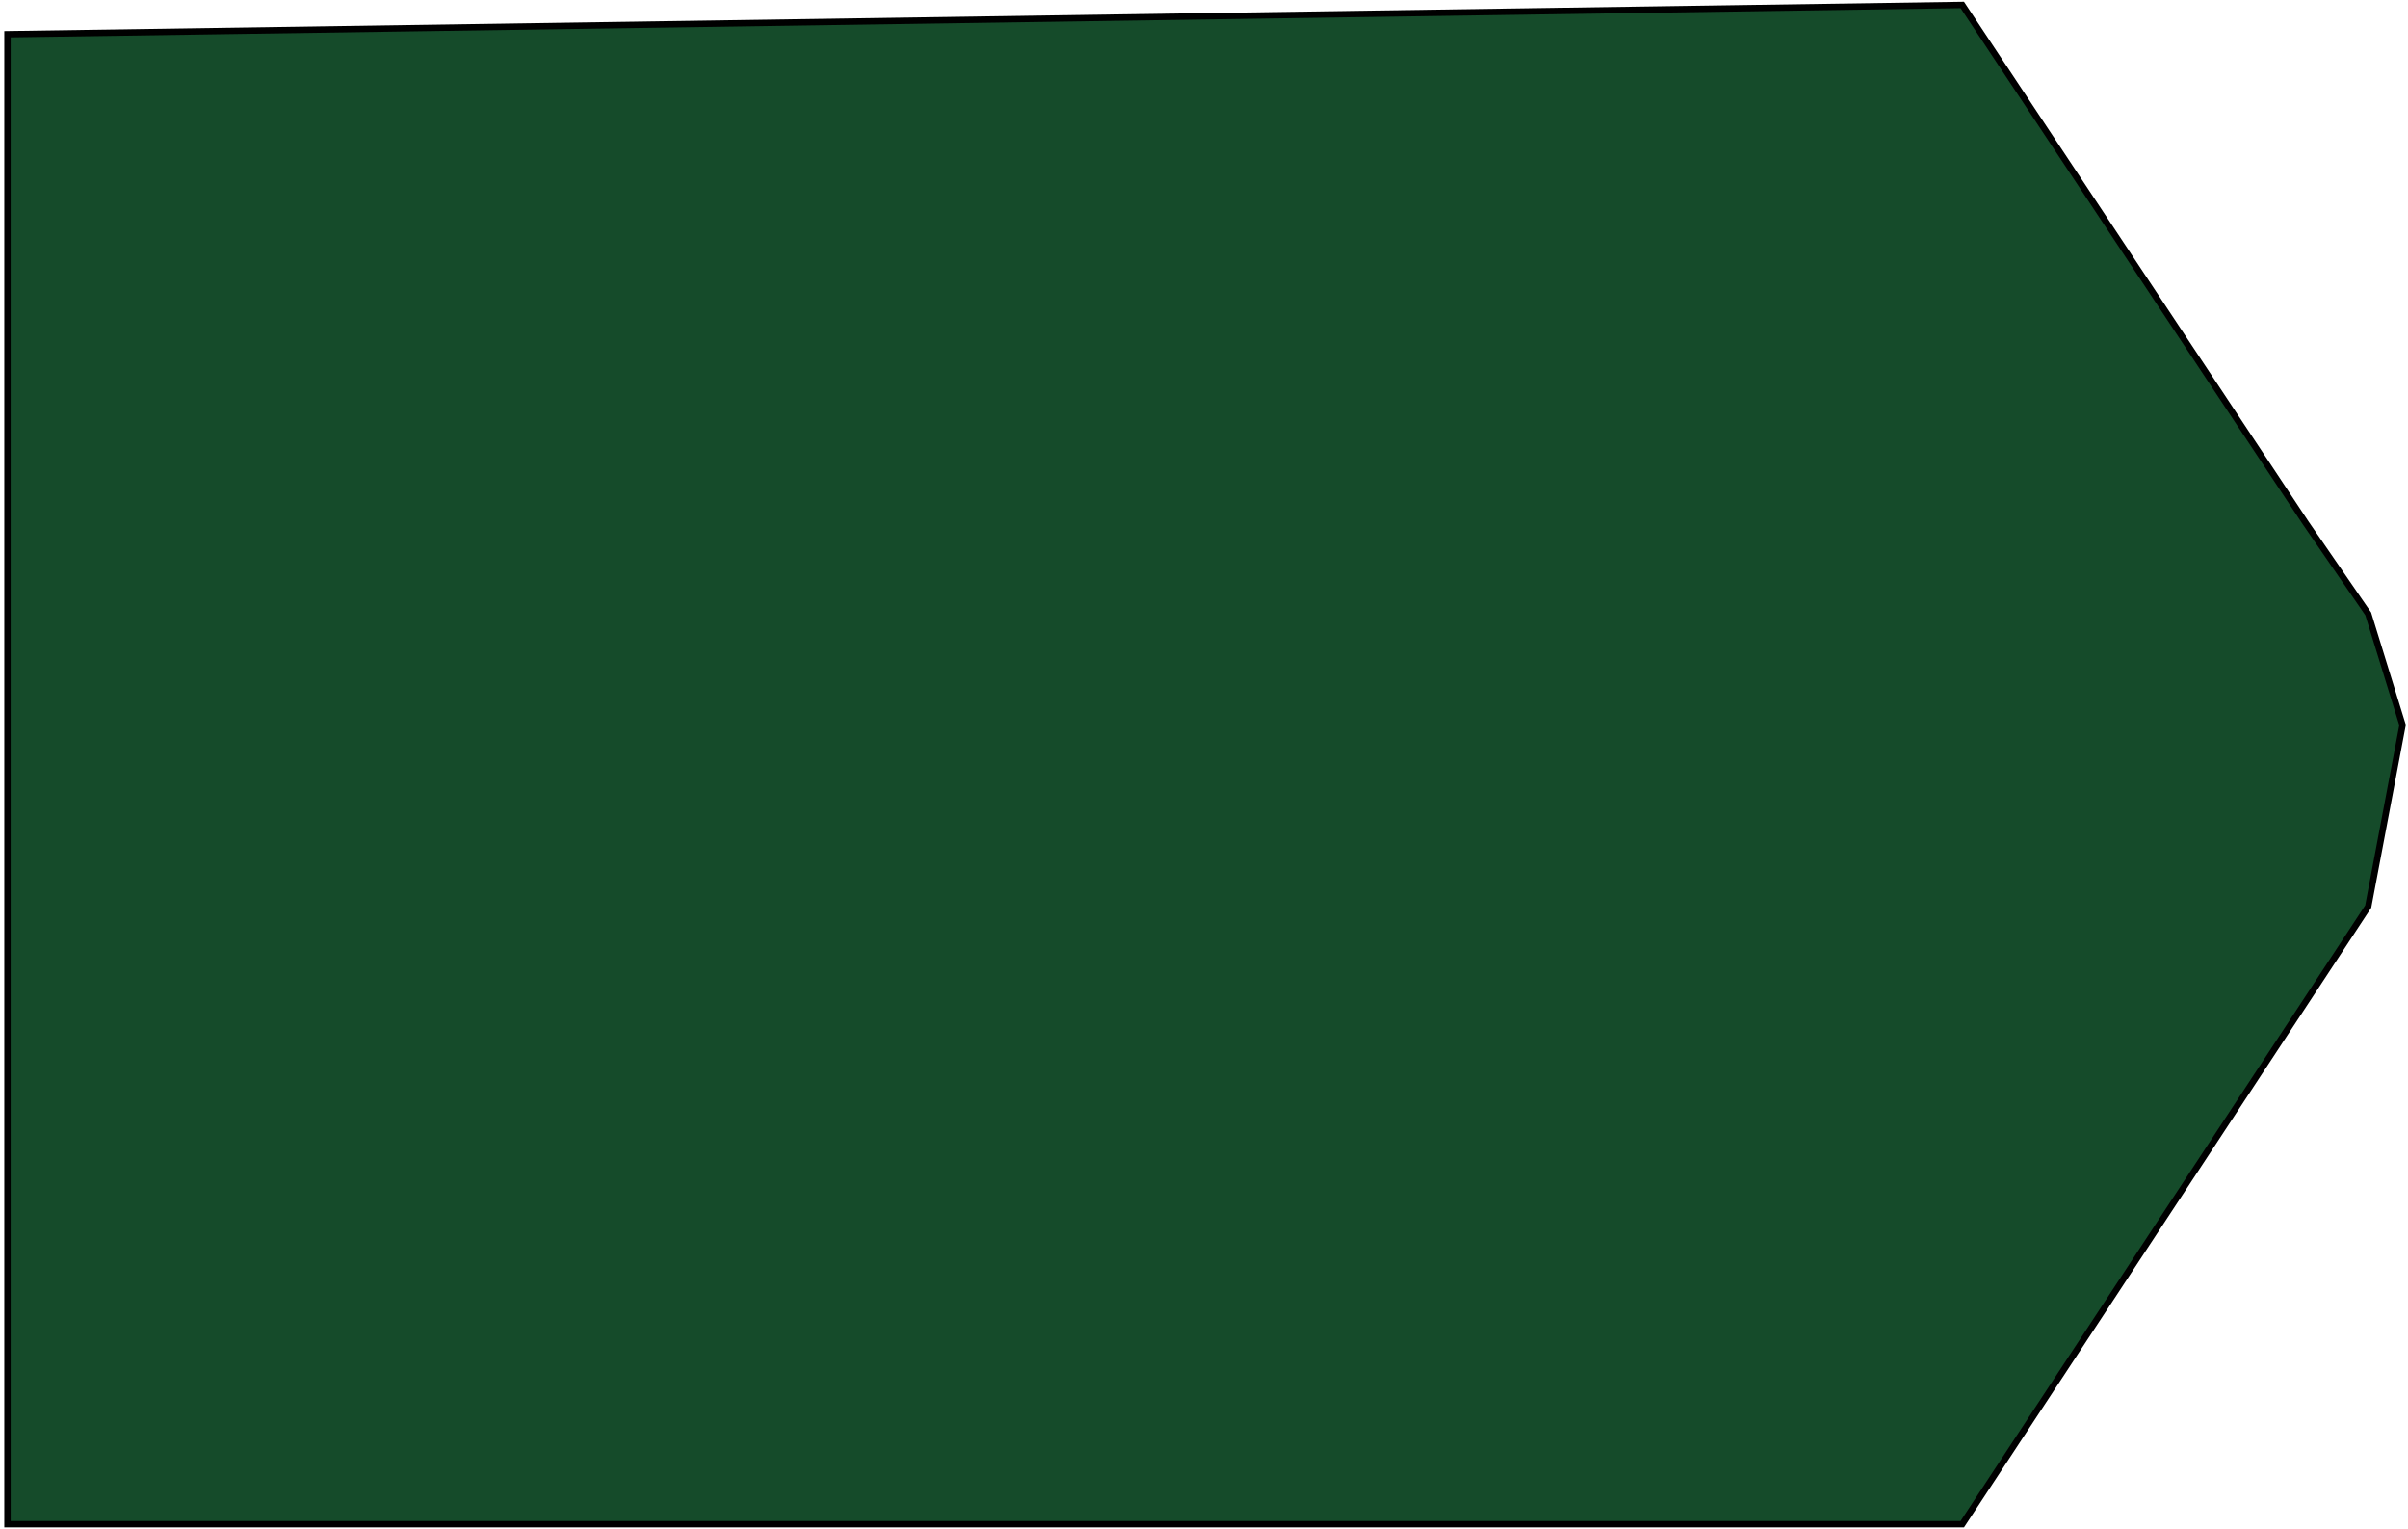 <svg width="378" height="240" viewBox="0 0 378 240" fill="none" xmlns="http://www.w3.org/2000/svg">
<path d="M1.175 5.369L308.03 0.776L361.95 82.089L371.754 96.33L377.146 113.787L371.754 142.27L308.03 239.202H1.175V5.369Z" fill="#D9D9D9"/>
<path d="M1.175 5.369L308.03 0.776L361.95 82.089L371.754 96.33L377.146 113.787L371.754 142.27L308.03 239.202H1.175V5.369Z" fill="#154B2A"/>
<path d="M1.175 5.369L308.03 0.776L361.95 82.089L371.754 96.33L377.146 113.787L371.754 142.27L308.03 239.202H1.175V5.369Z" stroke="black"/>
</svg>
